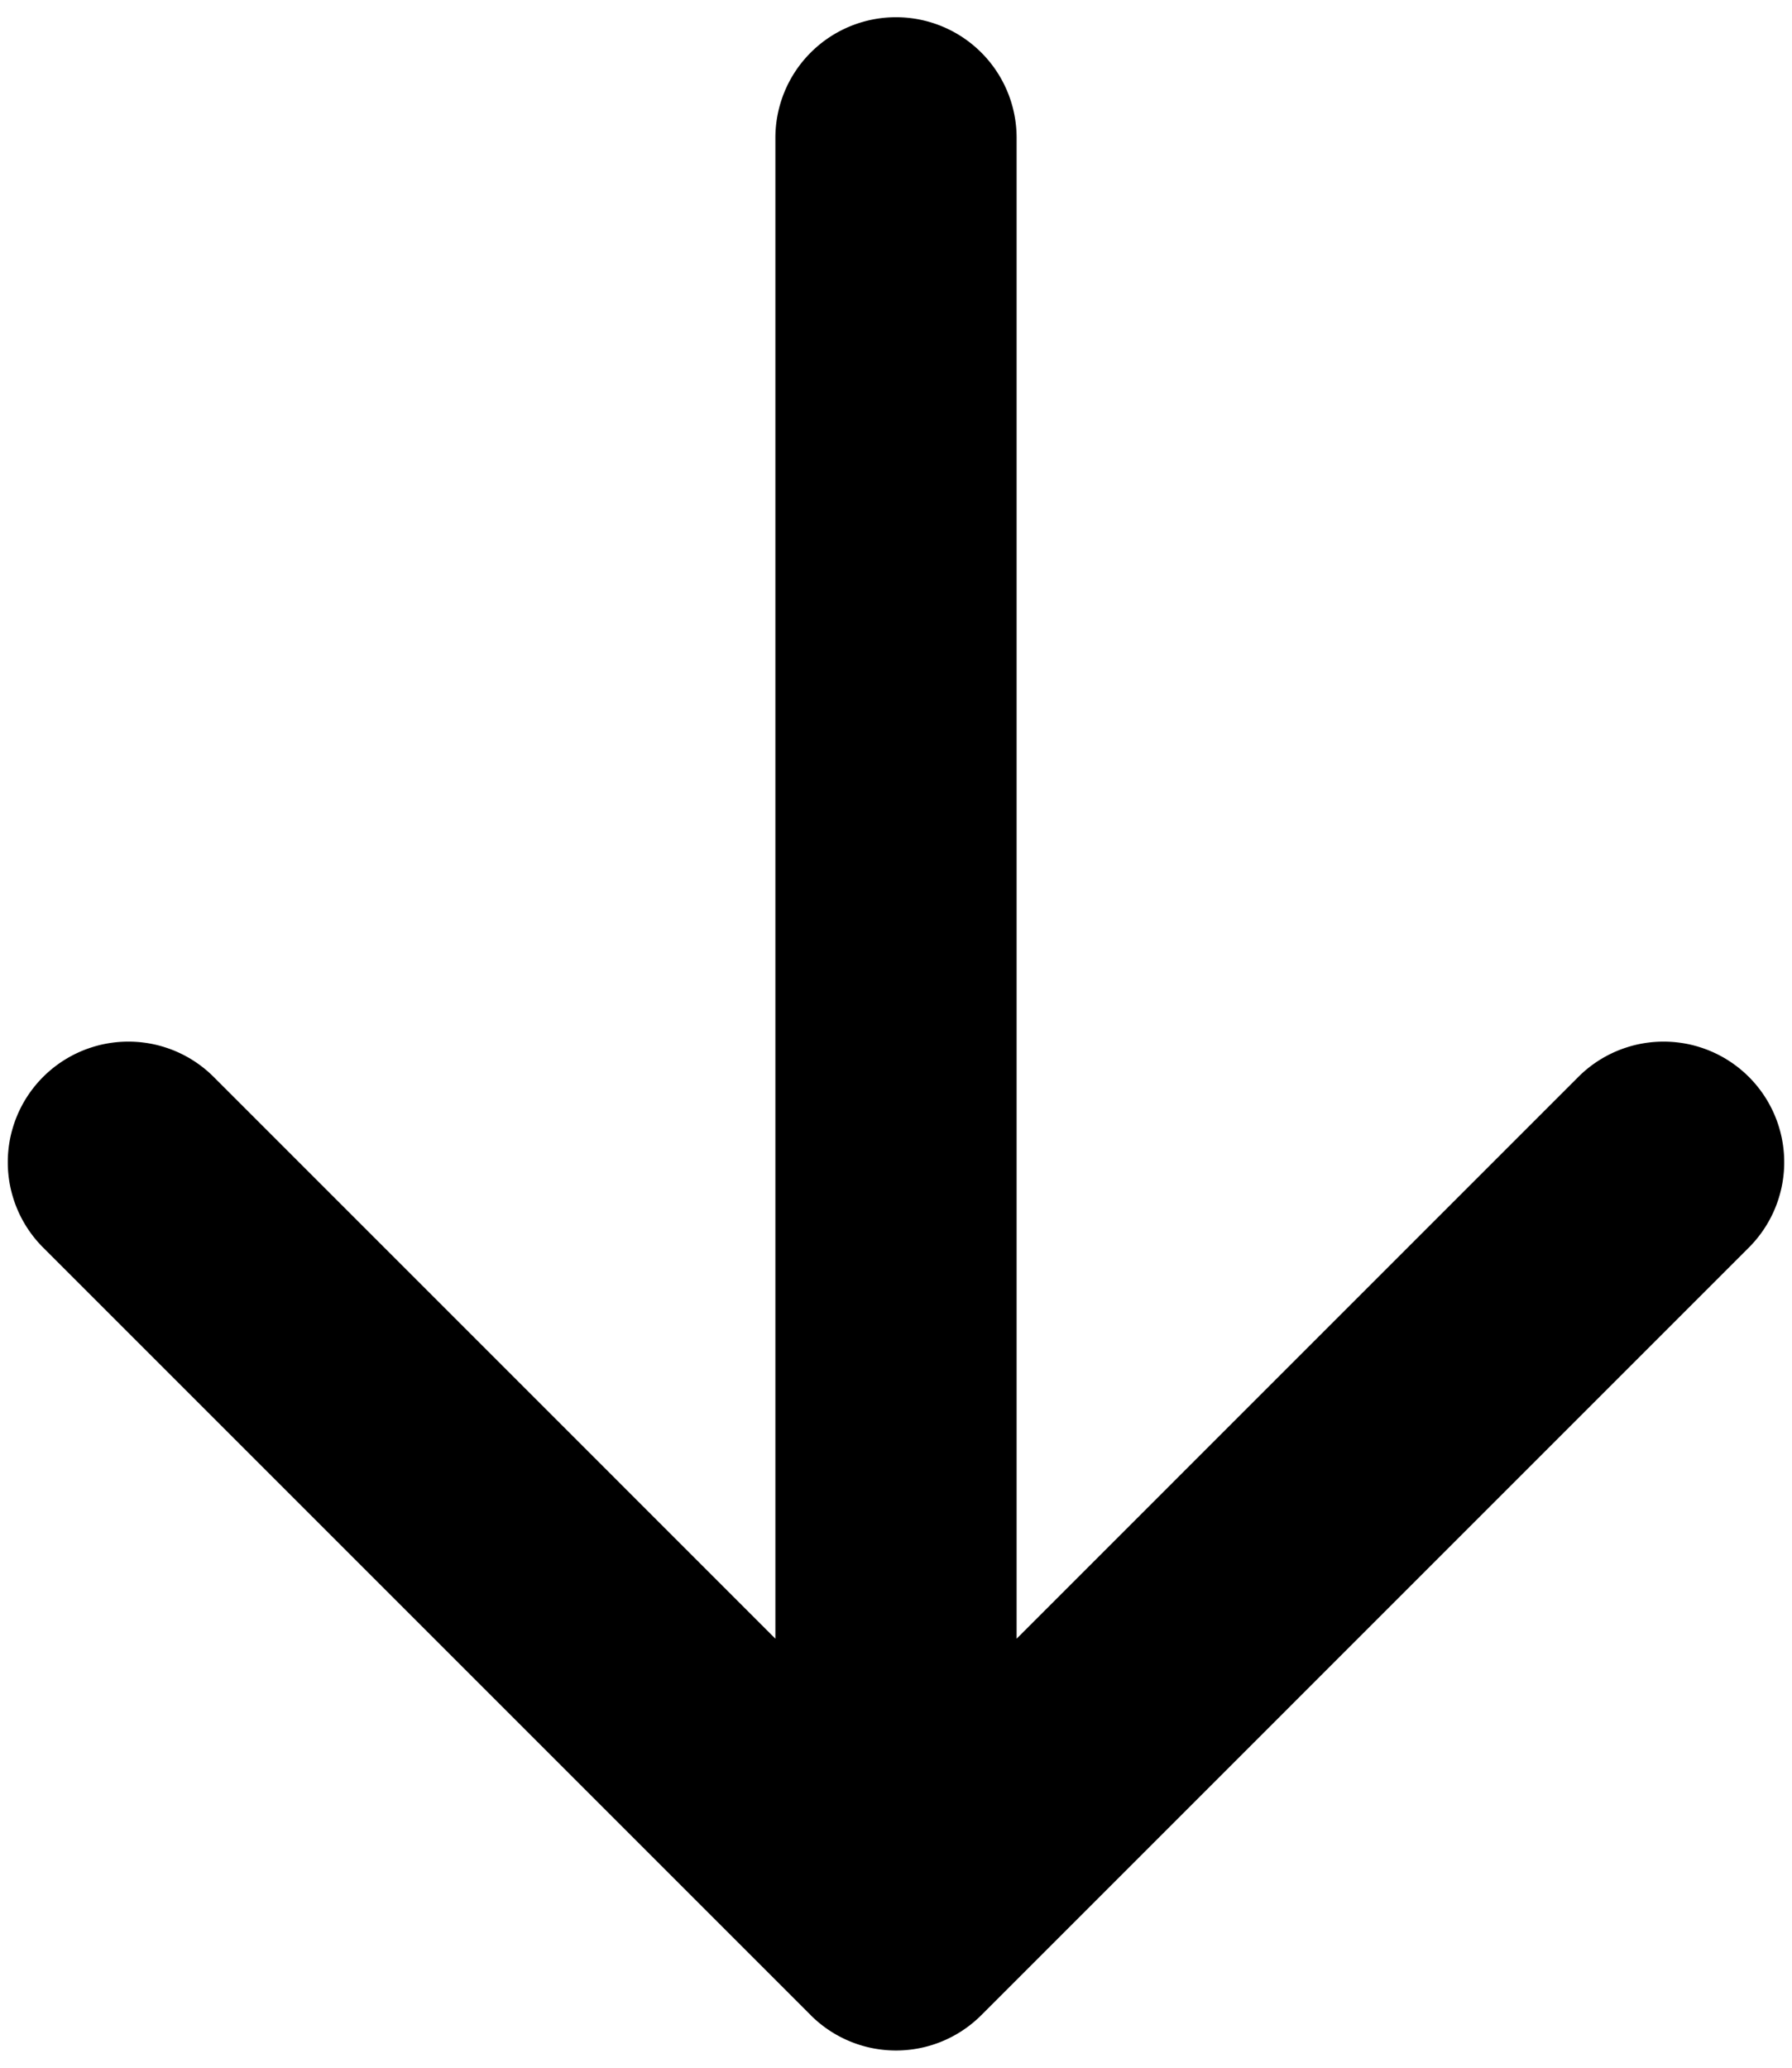 <svg width="52" height="60" fill="none" xmlns="http://www.w3.org/2000/svg"><path d="M29.5 4a3.5 3.5 0 10-7 0h7zm-5.975 54.475a3.5 3.5 0 004.95 0L50.749 36.2a3.5 3.5 0 10-4.95-4.95L26 51.051 6.201 31.25a3.5 3.5 0 10-4.95 4.95l22.274 22.274zM22.5 4v52h7V4h-7z" fill="#000"/></svg>